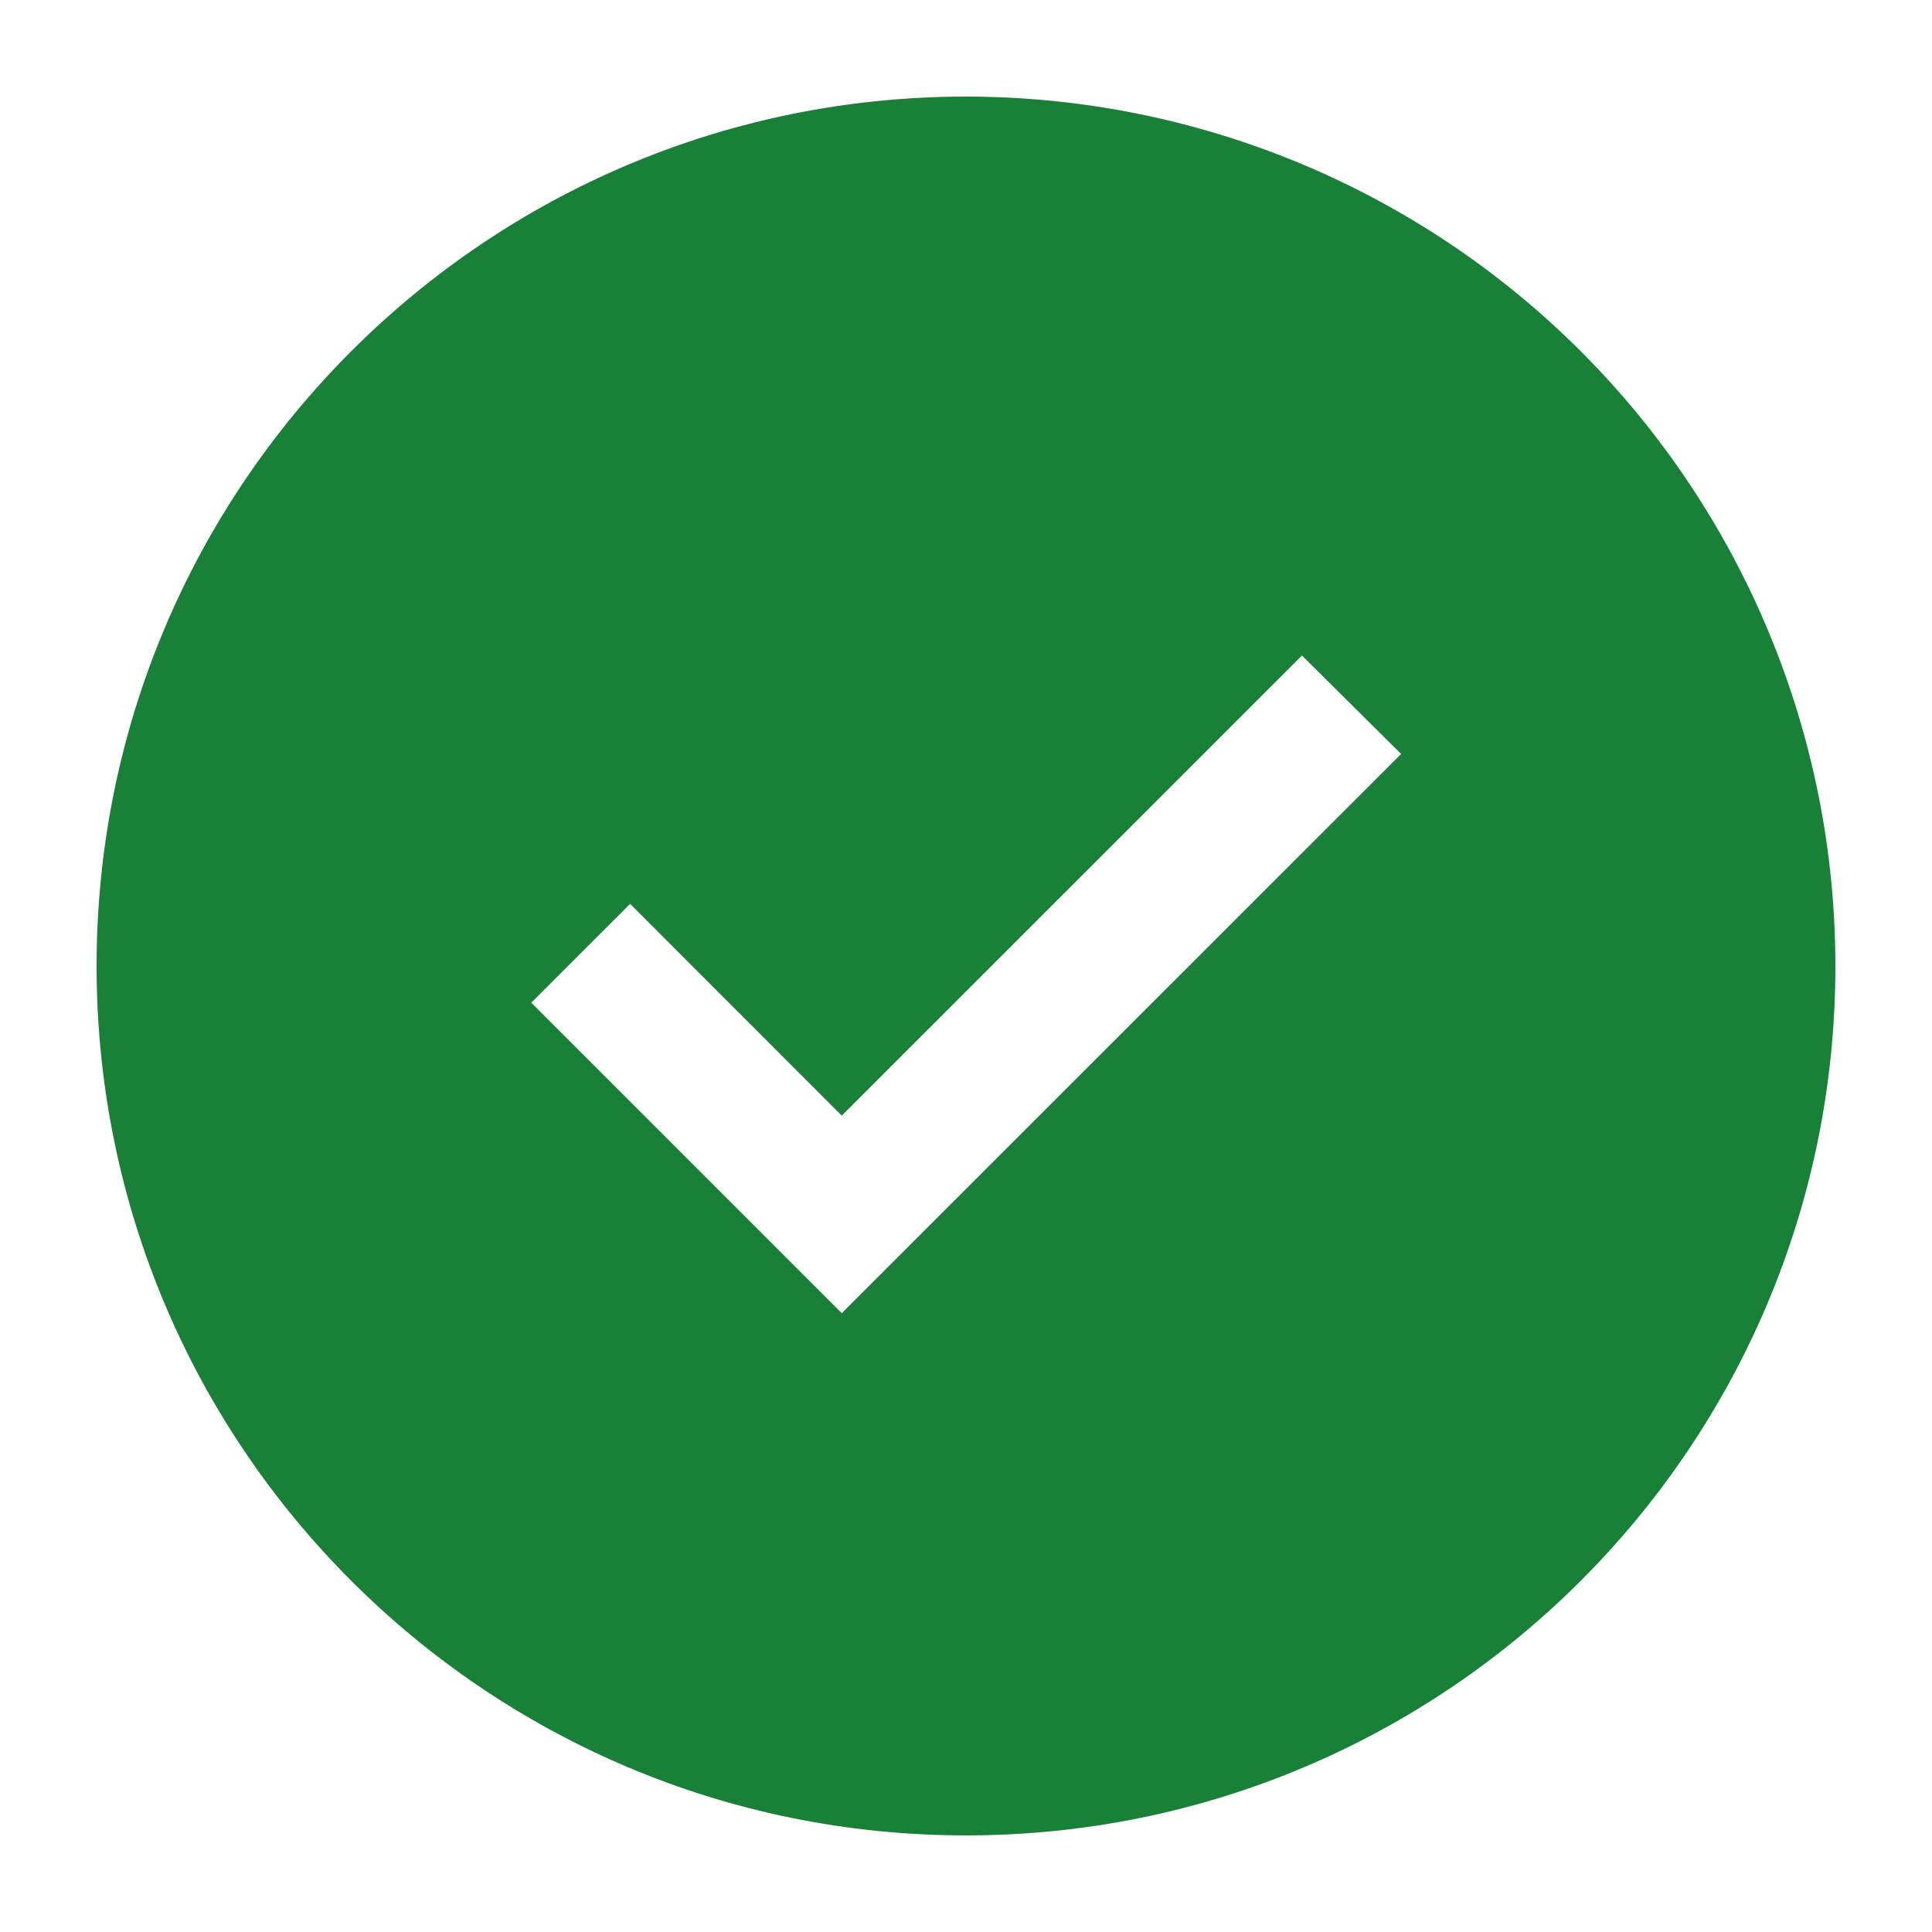 <svg width="20" height="20" viewBox="0 0 20 20" fill="none" xmlns="http://www.w3.org/2000/svg">
<rect width="20" height="20" fill="white"/>
<path fill-rule="evenodd" clip-rule="evenodd" d="M10 1C5.029 1 1 5.029 1 10C1 14.971 5.029 19 10 19C14.971 19 19 14.971 19 10C19 7.613 18.052 5.324 16.364 3.636C14.676 1.948 12.387 1 10 1Z" fill="#198038"/>
<path fill-rule="evenodd" clip-rule="evenodd" d="M8.714 13.594L5.5 10.38L6.523 9.357L8.714 11.549L13.478 6.786L14.504 7.805L8.714 13.594Z" fill="white"/>
</svg>
